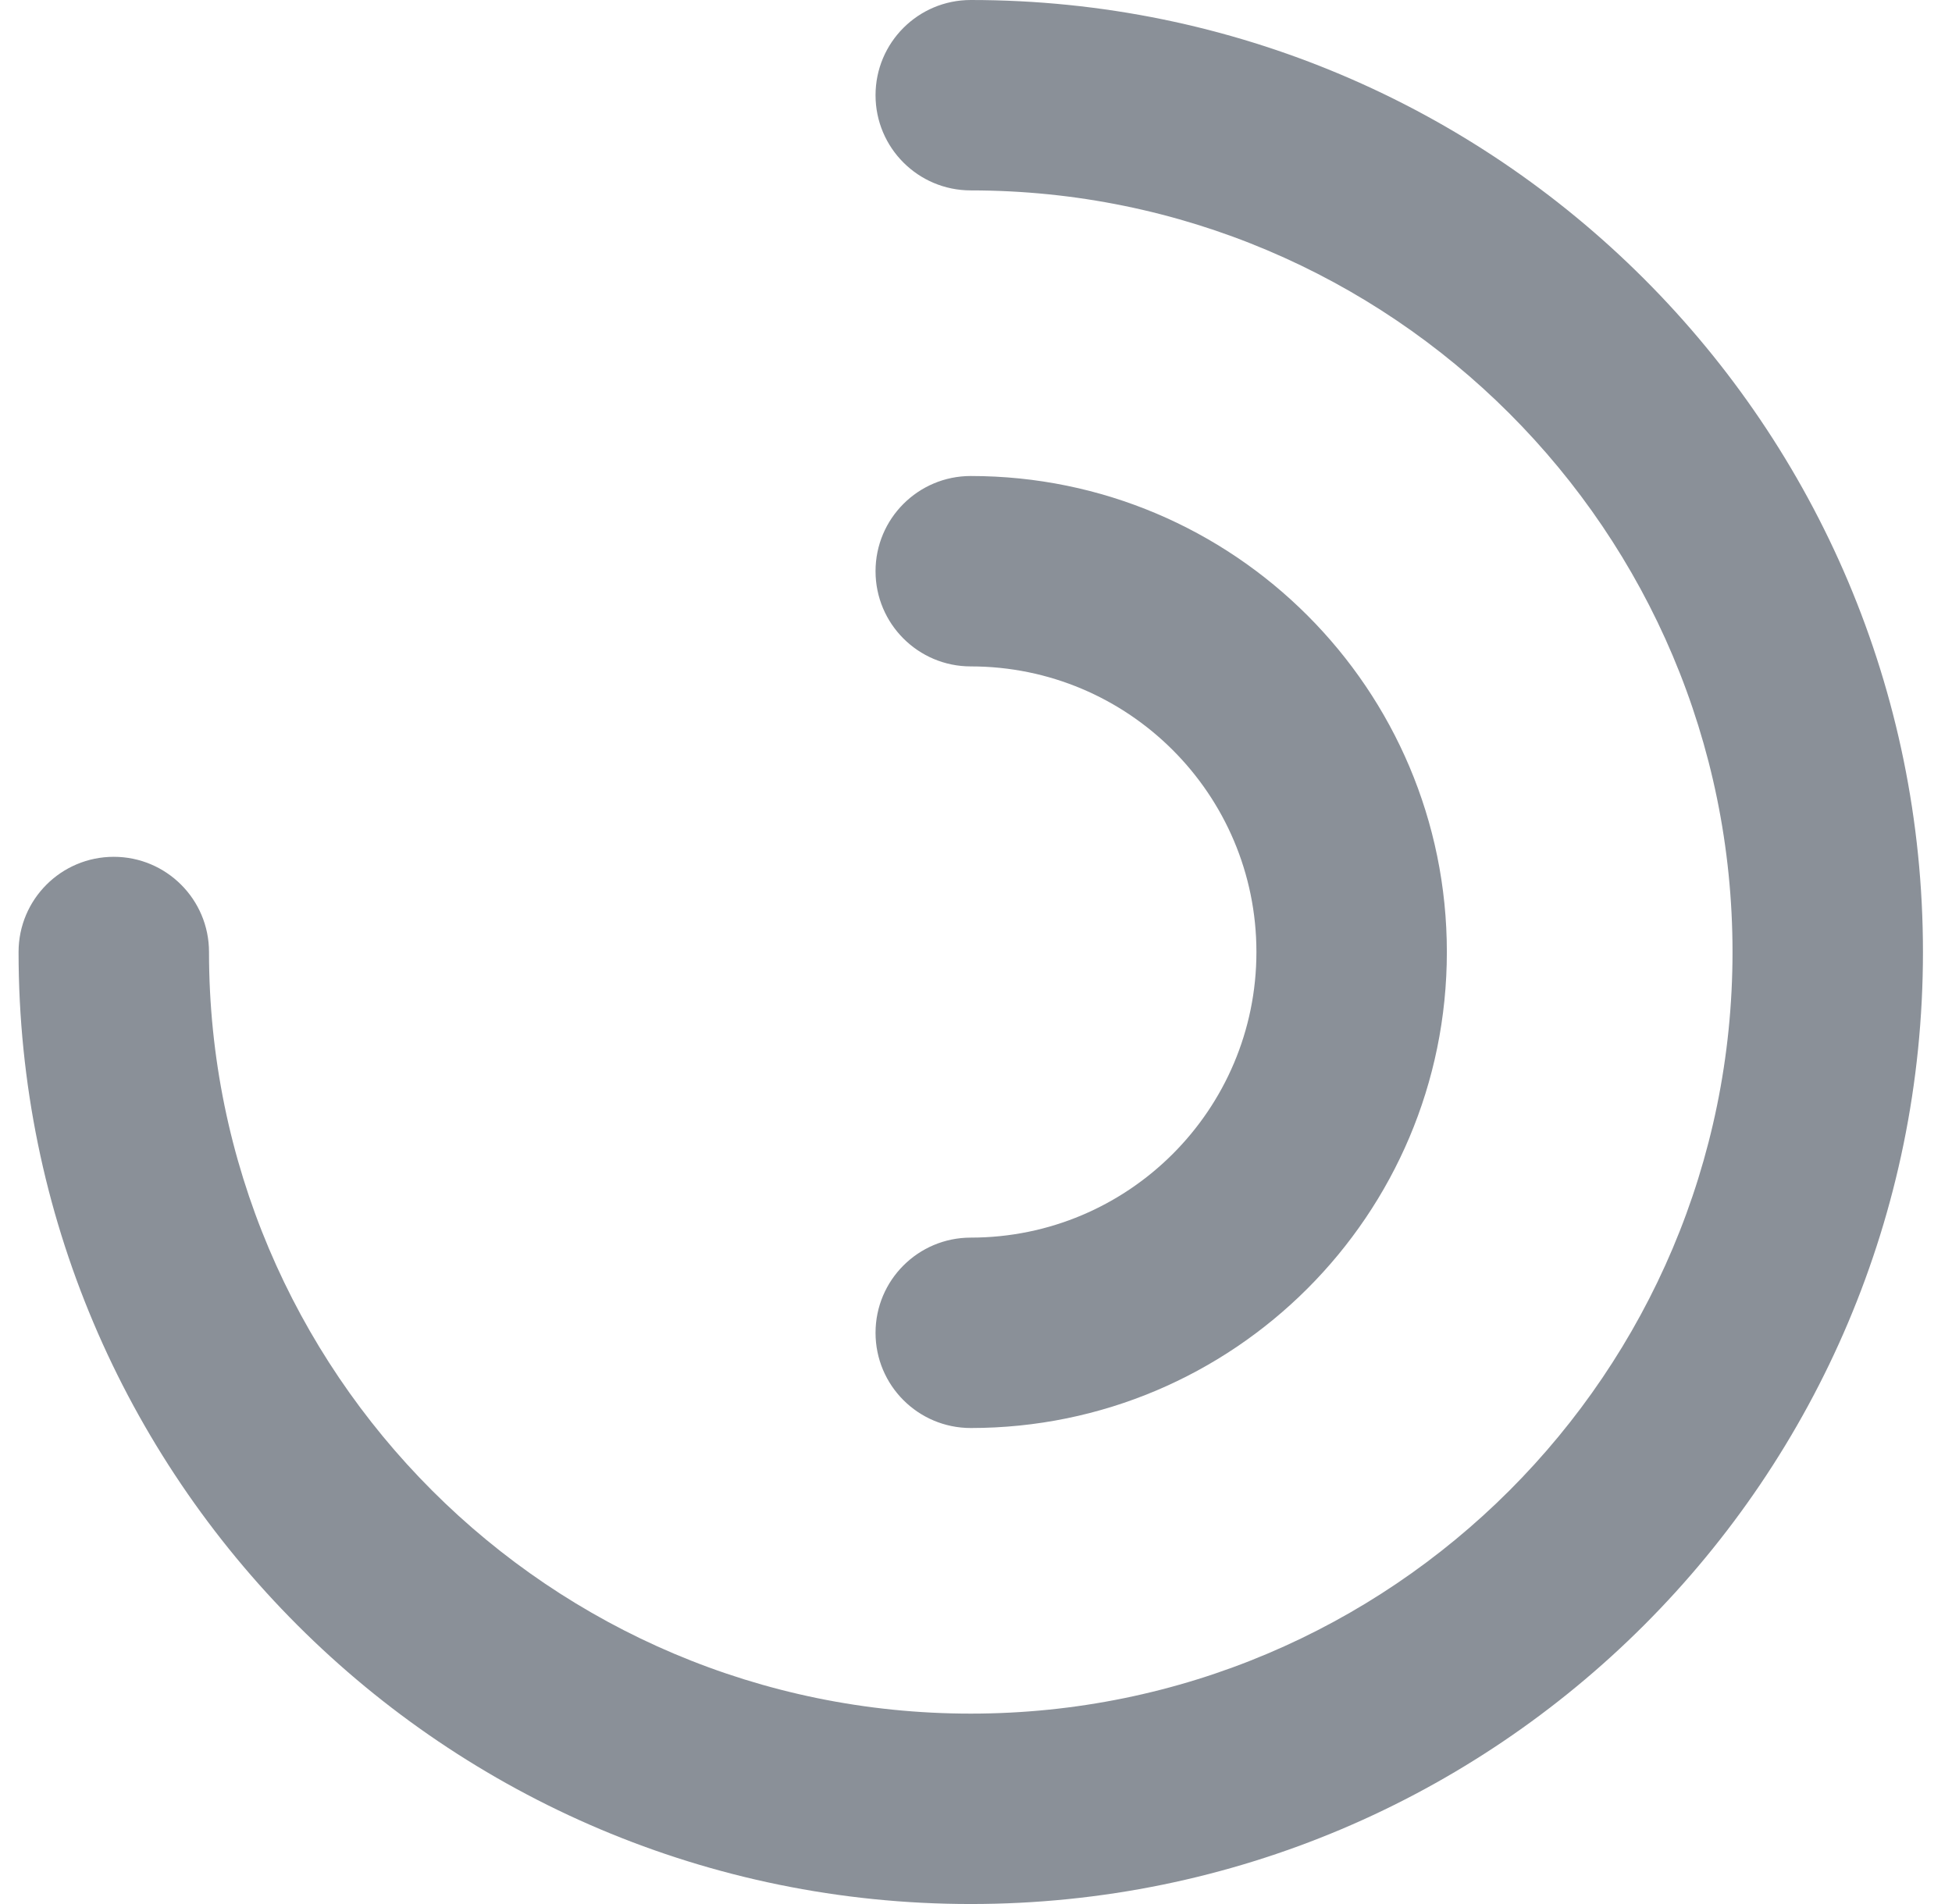 <svg xmlns="http://www.w3.org/2000/svg" width="41" height="40" viewBox="0 0 41 40" fill="none">
    <path fill-rule="evenodd" clip-rule="evenodd" d="M18.39 2C18.39 0.895 19.285 0 20.39 0C31.435 0 40.39 8.954 40.39 20C40.39 31.046 31.435 40 20.39 40C9.344 40 0.39 31.046 0.39 20C0.39 18.895 1.285 18 2.39 18C3.494 18 4.39 18.895 4.39 20C4.39 28.837 11.553 36 20.39 36C29.226 36 36.39 28.837 36.39 20C36.39 11.163 29.226 4 20.39 4C19.285 4 18.39 3.105 18.39 2Z" fill="#8A9098"/>
    <path fill-rule="evenodd" clip-rule="evenodd" d="M18.39 12C18.39 10.896 19.285 10 20.39 10C25.913 10 30.39 14.477 30.39 20C30.39 25.523 25.913 30 20.39 30C19.285 30 18.39 29.105 18.39 28C18.39 26.895 19.285 26 20.39 26C23.703 26 26.39 23.314 26.39 20C26.39 16.686 23.703 14 20.39 14C19.285 14 18.39 13.104 18.39 12Z" fill="#8A9098"/>
</svg>
